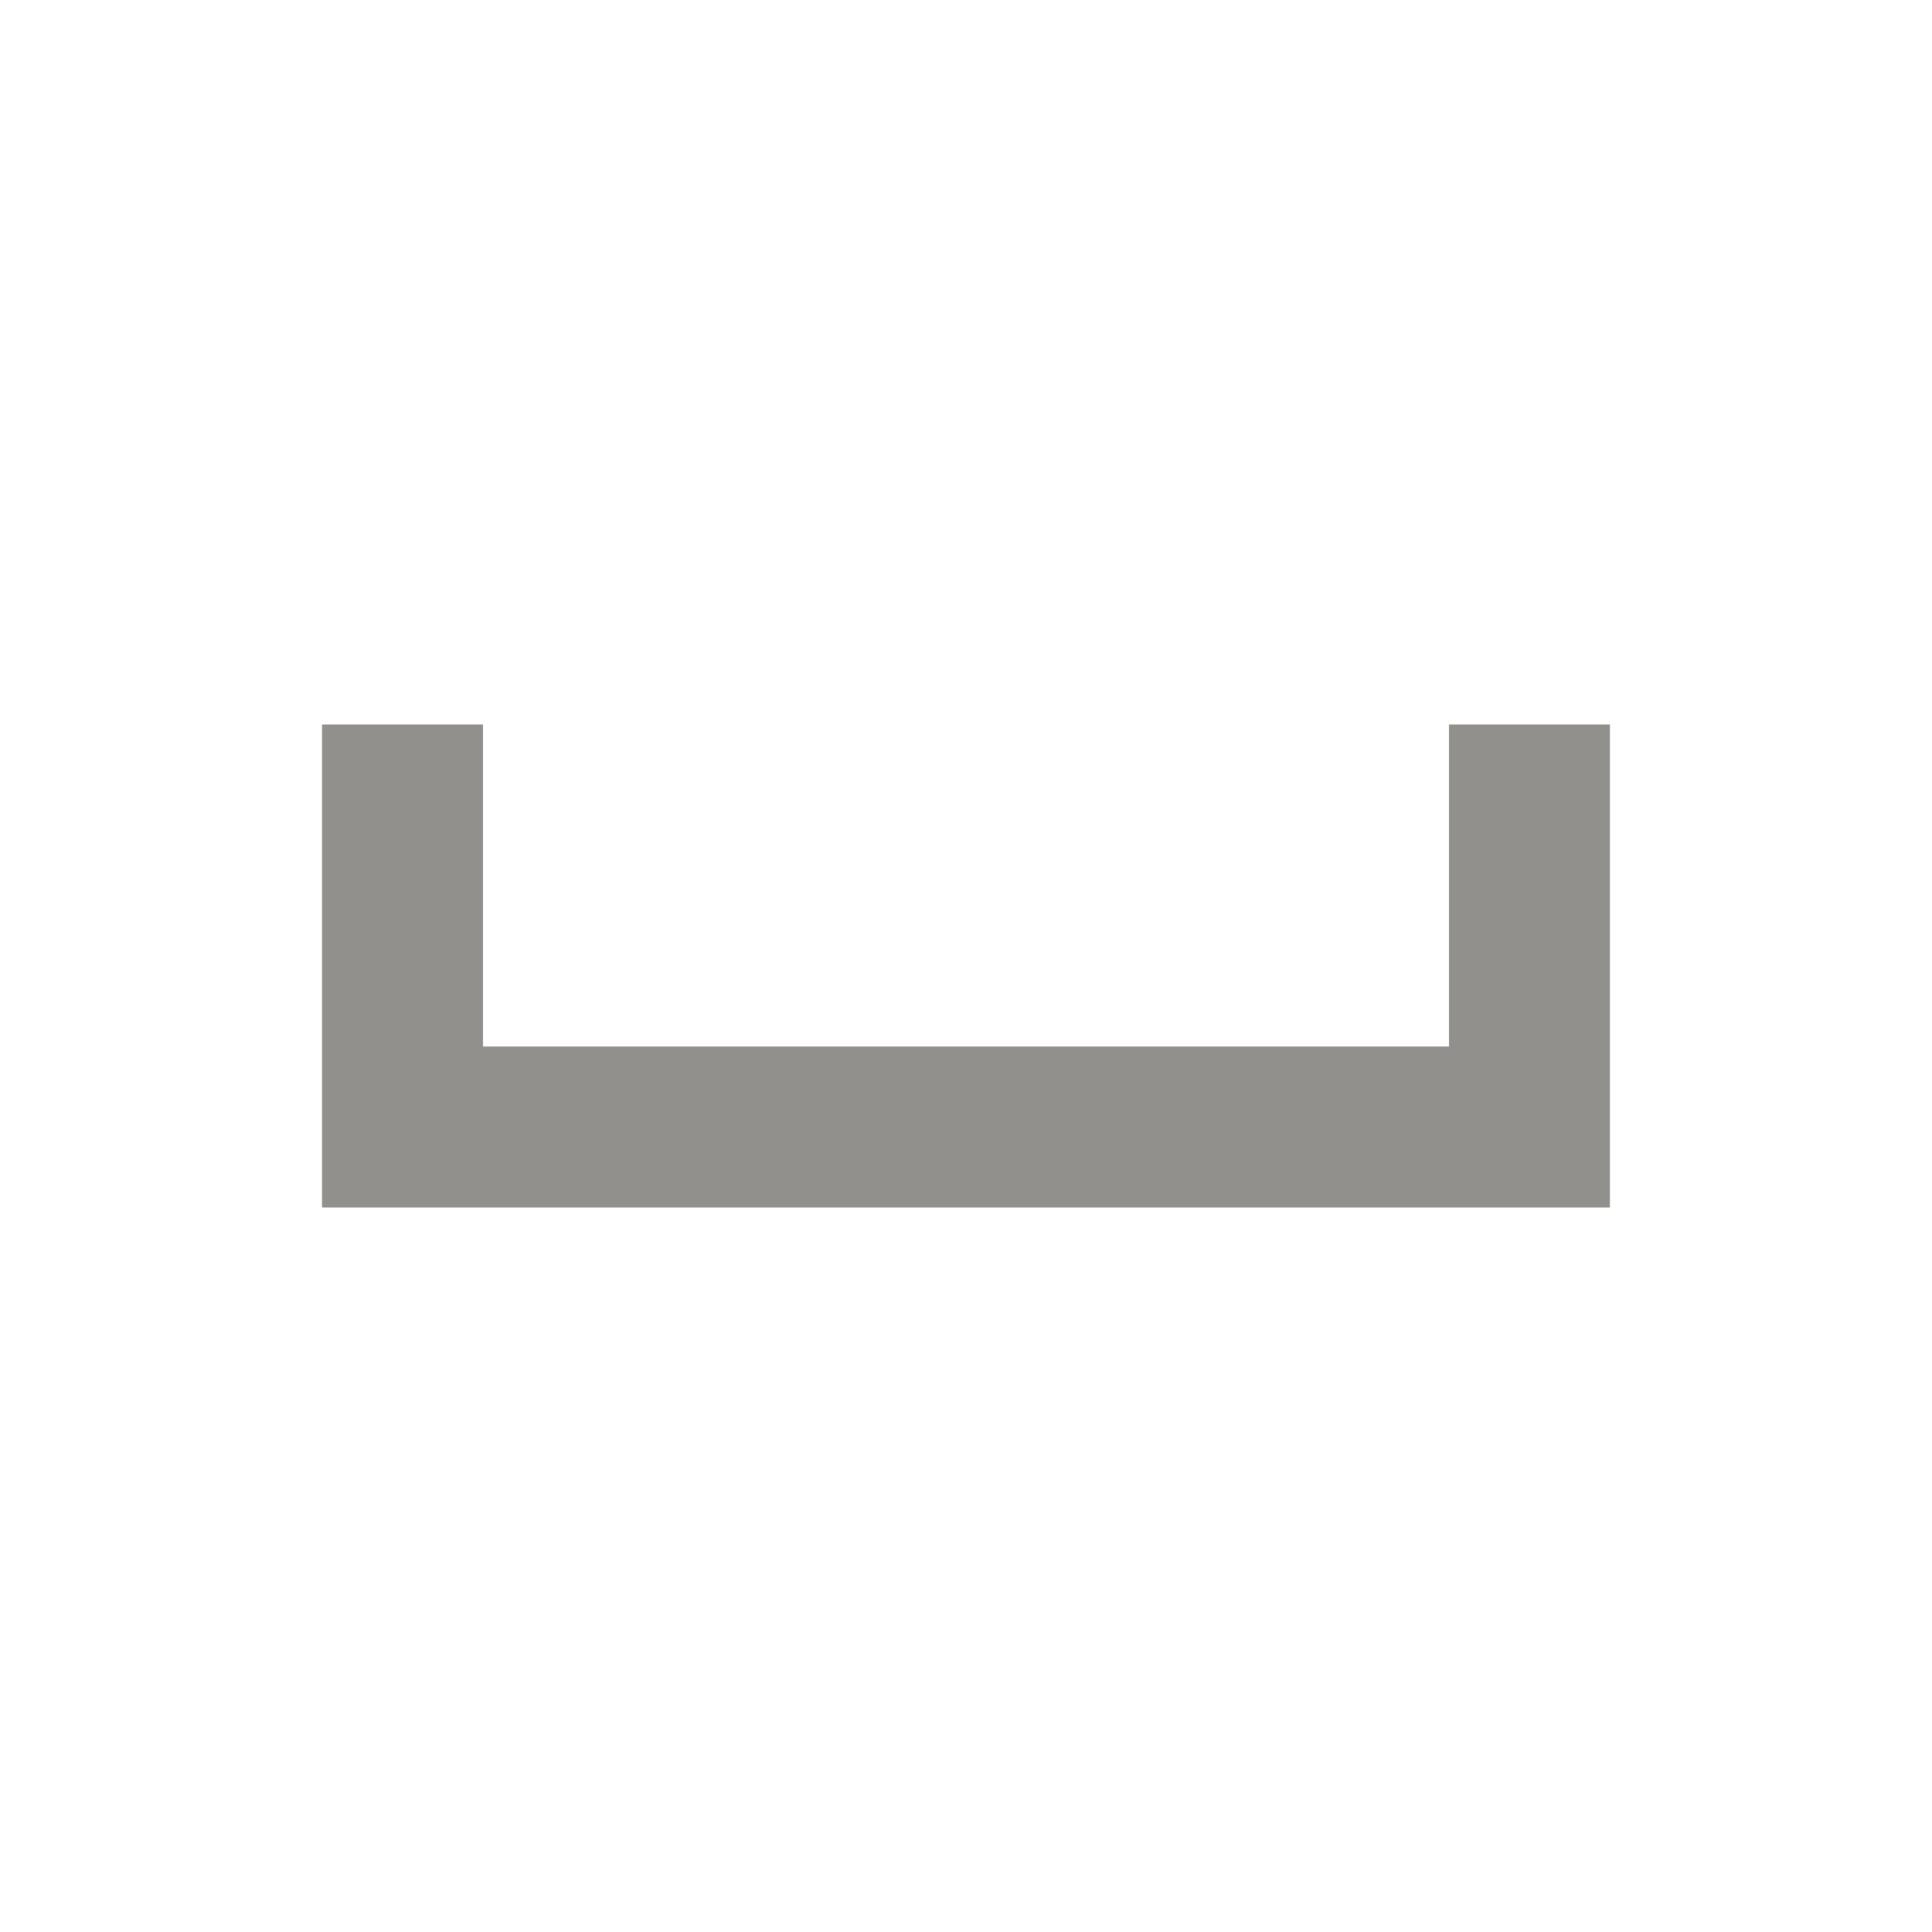 <!-- Generated by IcoMoon.io -->
<svg version="1.1" xmlns="http://www.w3.org/2000/svg" width="32" height="32" viewBox="0 0 32 32">
<title>mt-space_bar</title>
<path fill="#91908d" d="M24 12v5.333h-16v-5.333h-2.667v8h21.333v-8h-2.667z"></path>
</svg>
